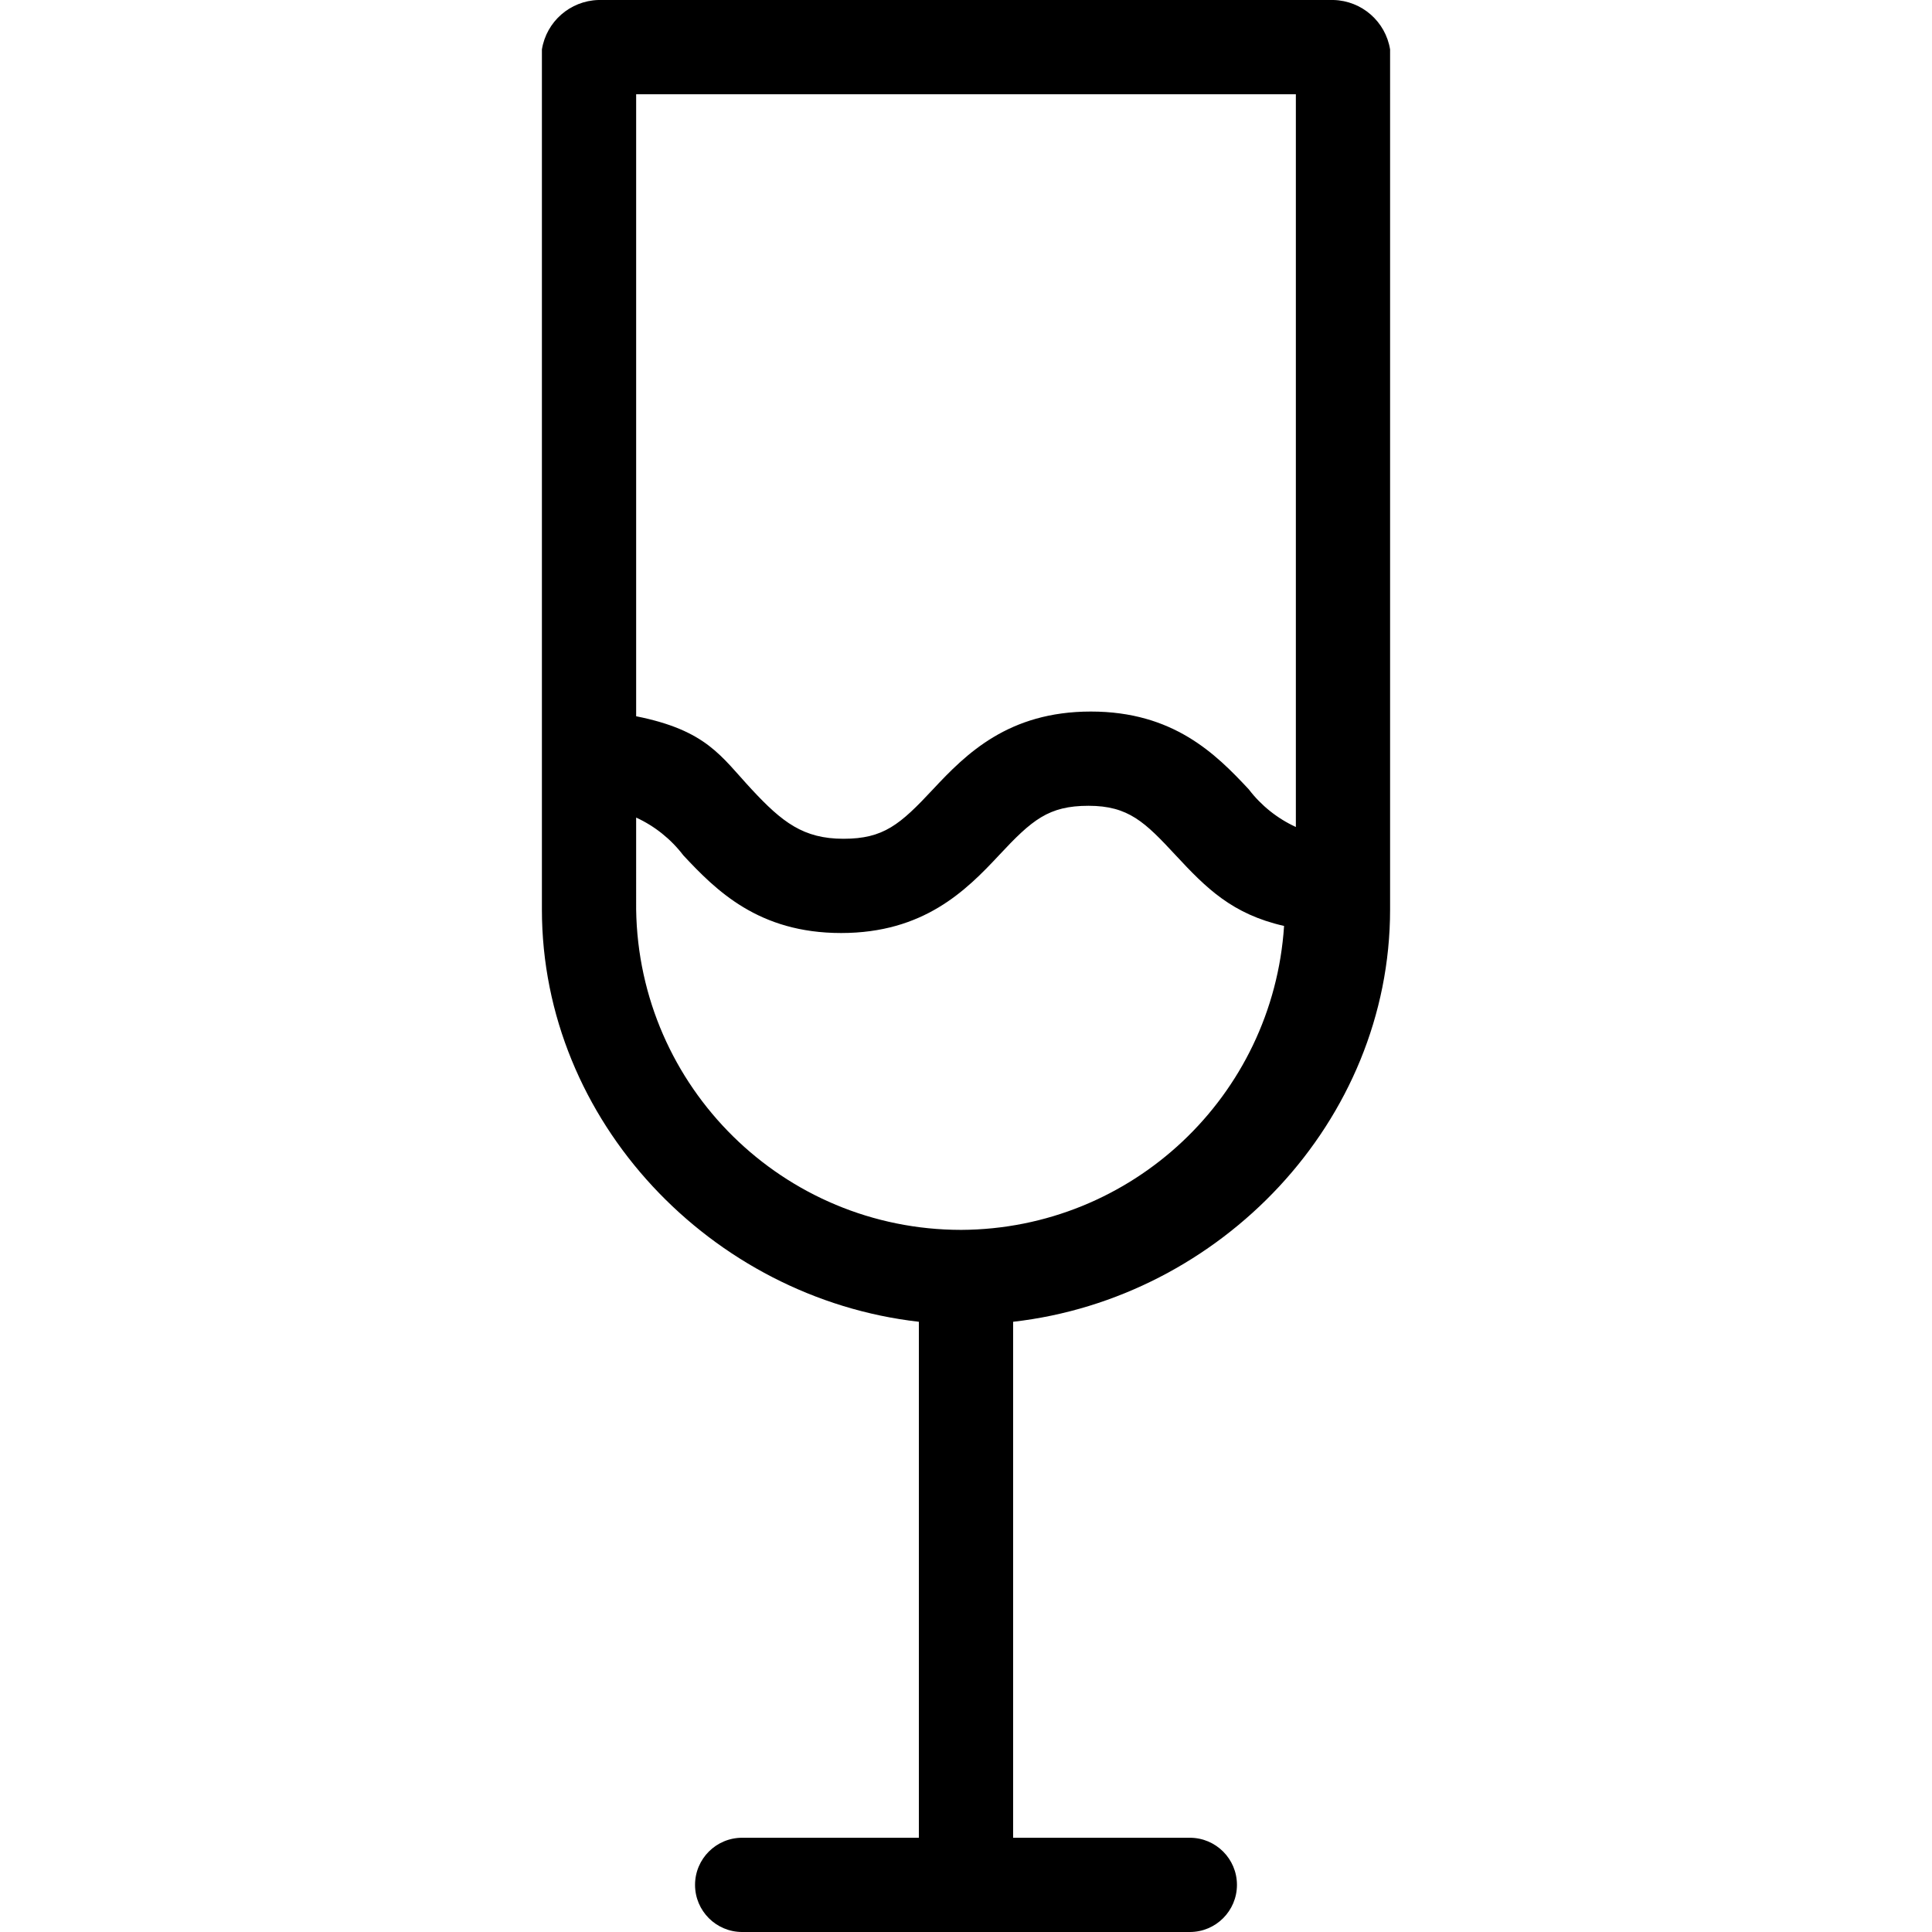 <?xml version="1.0" encoding="iso-8859-1"?>
<!-- Generator: Adobe Illustrator 19.0.0, SVG Export Plug-In . SVG Version: 6.00 Build 0)  -->
<svg version="1.1" id="Capa_1" xmlns="http://www.w3.org/2000/svg" xmlns:xlink="http://www.w3.org/1999/xlink" x="0px" y="0px"
	 viewBox="0 0 428.408 428.408" style="enable-background:new 0 0 428.408 428.408;" xml:space="preserve">
<g>
	<g>
		<path d="M295.706,0H132.702c-6.272,0.171-11.537,4.777-12.539,10.971v190.694c0,47.02,37.616,86.204,83.592,91.429V407.51h-39.184
			c-5.771,0-10.449,4.678-10.449,10.449c0,5.771,4.678,10.449,10.449,10.449h99.265c5.771,0,10.449-4.678,10.449-10.449
			c0-5.771-4.678-10.449-10.449-10.449h-39.184V293.094c45.976-5.224,83.592-44.408,83.592-91.429V10.971
			C307.243,4.777,301.978,0.171,295.706,0z M213.159,272.718c-39.414,0.004-71.527-31.643-72.098-71.053V181.29
			c4.114,1.89,7.702,4.76,10.449,8.359c7.314,7.837,16.718,17.241,35.004,17.241c18.286,0,27.69-9.404,35.004-17.241
			c7.314-7.837,10.971-10.971,19.853-10.971s12.539,3.657,19.331,10.971c6.792,7.314,12.539,13.061,24.033,15.673
			C282.267,243.093,251.01,272.525,213.159,272.718z M287.347,183.38c-4.114-1.89-7.702-4.76-10.449-8.359
			c-7.314-7.837-16.718-17.241-35.004-17.241c-18.286,0-27.69,9.404-35.004,17.241c-7.314,7.837-10.971,10.971-19.853,10.971
			s-13.584-3.657-20.375-10.971c-6.792-7.314-9.927-13.061-25.6-16.196V20.898h146.286V183.38z"/>
	</g>
</g>
<g>
</g>
<g>
</g>
<g>
</g>
<g>
</g>
<g>
</g>
<g>
</g>
<g>
</g>
<g>
</g>
<g>
</g>
<g>
</g>
<g>
</g>
<g>
</g>
<g>
</g>
<g>
</g>
<g>
</g>
</svg>
